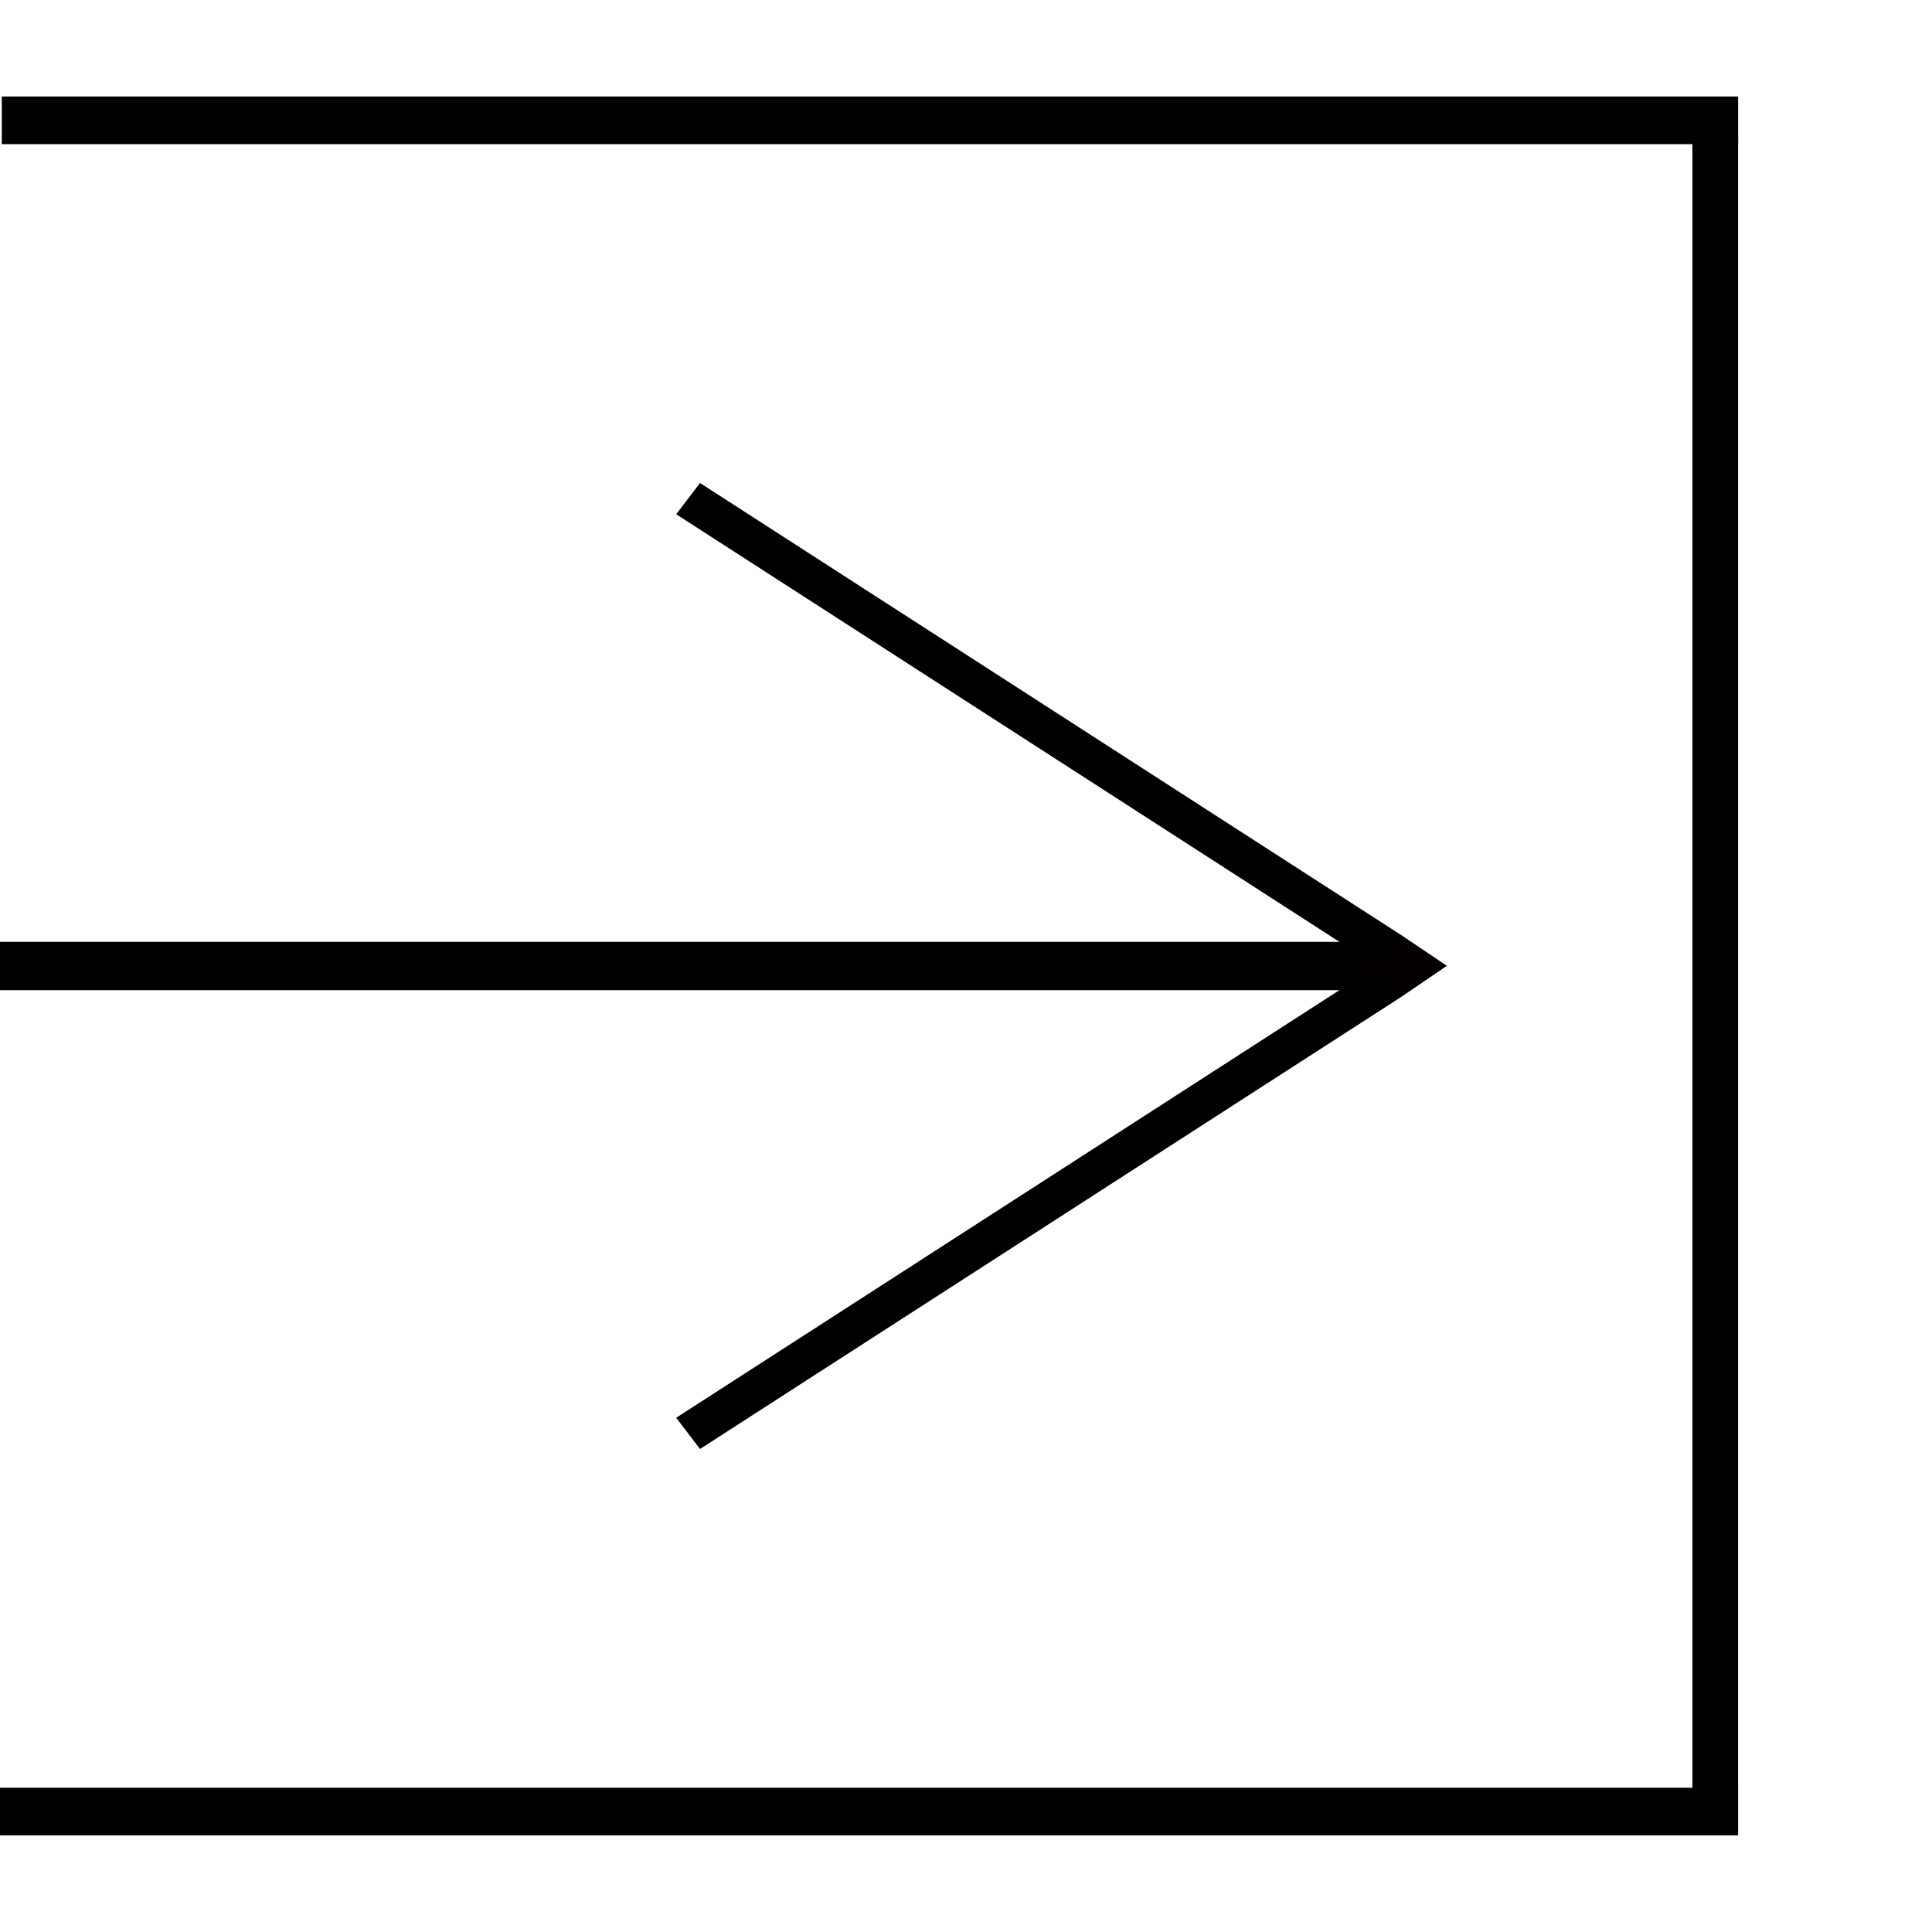 <?xml version="1.0" encoding="UTF-8" standalone="no"?>
<!-- Generator: Adobe Illustrator 18.1.1, SVG Export Plug-In . SVG Version: 6.00 Build 0)  -->

<svg
   xmlns:dc="http://purl.org/dc/elements/1.1/"
   xmlns:cc="http://creativecommons.org/ns#"
   xmlns:rdf="http://www.w3.org/1999/02/22-rdf-syntax-ns#"
   xmlns:svg="http://www.w3.org/2000/svg"
   xmlns="http://www.w3.org/2000/svg"
   xmlns:sodipodi="http://sodipodi.sourceforge.net/DTD/sodipodi-0.dtd"
   xmlns:inkscape="http://www.inkscape.org/namespaces/inkscape"
   version="1.1"
   id="Layer_1"
   x="0px"
   y="0px"
   viewBox="0 0 40 40"
   enable-background="new 0 0 40 40"
   xml:space="preserve"
   sodipodi:docname="dataport-outbound-right.svg"
   inkscape:version="0.92.2 5c3e80d, 2017-08-06"><defs
     id="defs9" /><sodipodi:namedview
     pagecolor="#ffffff"
     bordercolor="#666666"
     borderopacity="1"
     objecttolerance="10"
     gridtolerance="10"
     guidetolerance="10"
     inkscape:pageopacity="0"
     inkscape:pageshadow="2"
     inkscape:window-width="1155"
     inkscape:window-height="756"
     id="namedview7"
     showgrid="false"
     inkscape:zoom="15.083489"
     inkscape:cx="21.999999"
     inkscape:cy="25.303627"
     inkscape:window-x="47"
     inkscape:window-y="0"
     inkscape:window-maximized="0"
     inkscape:current-layer="Layer_1"
     inkscape:snap-global="false"
     inkscape:snap-grids="true"
     inkscape:measure-start="20.4766,10.7461"
     inkscape:measure-end="0,0" /><g
     id="g844"
     transform="rotate(-90,20,20)"><g
       transform="matrix(0.986,0,0,0.947,0.028,6.4783299e-6)"
       id="g843"><path
         style="fill:none;stroke:#000000;stroke-width:1.001;stroke-linecap:butt;stroke-linejoin:miter;stroke-miterlimit:10;stroke-dasharray:none;stroke-opacity:1"
         d="M 2.5,0 V 38 Z"
         id="path889"
         inkscape:connector-curvature="0" /><path
         style="fill:none;stroke:#000000;stroke-width:0.999;stroke-linecap:butt;stroke-linejoin:miter;stroke-miterlimit:10;stroke-dasharray:none;stroke-opacity:1"
         d="M 2.97,37.5 H 37.671 Z"
         id="path975"
         inkscape:connector-curvature="0" /><path
         inkscape:connector-curvature="0"
         id="path822"
         d="M 38.013,0.039 V 38 Z"
         style="fill:none;stroke:#000000;stroke-width:1;stroke-linecap:butt;stroke-linejoin:miter;stroke-miterlimit:10;stroke-dasharray:none;stroke-opacity:1" /></g><g
       id="g831"><path
         style="fill:#050000;fill-opacity:1;stroke-width:0.86;stroke-linecap:round;stroke-linejoin:miter;stroke-miterlimit:4;stroke-dasharray:none;paint-order:stroke fill markers"
         d="M 20.004,29.956 19.353,29.001 20.003,26.869 20.647,29.001 Z"
         id="rect4754"
         inkscape:connector-curvature="0"
         sodipodi:nodetypes="ccccc" /><g
         id="g824"><line
           style="fill:none;stroke:#000000;stroke-width:1;stroke-miterlimit:10;stroke-dasharray:none"
           id="line2"
           y2="1.1473894e-06"
           x2="20"
           y1="28"
           x1="20"
           stroke-miterlimit="10" /><path
           inkscape:connector-curvature="0"
           id="path4713"
           d="M 10.647,14 10,14.493 19.353,29 20,28.507 Z"
           style="color:#000000;font-style:normal;font-variant:normal;font-weight:normal;font-stretch:normal;font-size:medium;line-height:normal;font-family:sans-serif;font-variant-ligatures:normal;font-variant-position:normal;font-variant-caps:normal;font-variant-numeric:normal;font-variant-alternates:normal;font-feature-settings:normal;text-indent:0;text-align:start;text-decoration:none;text-decoration-line:none;text-decoration-style:solid;text-decoration-color:#000000;letter-spacing:normal;word-spacing:normal;text-transform:none;writing-mode:lr-tb;direction:ltr;text-orientation:mixed;dominant-baseline:auto;baseline-shift:baseline;text-anchor:start;white-space:normal;shape-padding:0;clip-rule:nonzero;display:inline;overflow:visible;visibility:visible;opacity:1;isolation:auto;mix-blend-mode:normal;color-interpolation:sRGB;color-interpolation-filters:linearRGB;solid-color:#000000;solid-opacity:1;vector-effect:none;fill:#000000;fill-opacity:1;fill-rule:nonzero;stroke:none;stroke-width:0.824px;stroke-linecap:round;stroke-linejoin:miter;stroke-miterlimit:4;stroke-dasharray:none;stroke-dashoffset:0;stroke-opacity:1;paint-order:stroke fill markers;color-rendering:auto;image-rendering:auto;shape-rendering:auto;text-rendering:auto;enable-background:accumulate" /><path
           style="color:#000000;font-style:normal;font-variant:normal;font-weight:normal;font-stretch:normal;font-size:medium;line-height:normal;font-family:sans-serif;font-variant-ligatures:normal;font-variant-position:normal;font-variant-caps:normal;font-variant-numeric:normal;font-variant-alternates:normal;font-feature-settings:normal;text-indent:0;text-align:start;text-decoration:none;text-decoration-line:none;text-decoration-style:solid;text-decoration-color:#000000;letter-spacing:normal;word-spacing:normal;text-transform:none;writing-mode:lr-tb;direction:ltr;text-orientation:mixed;dominant-baseline:auto;baseline-shift:baseline;text-anchor:start;white-space:normal;shape-padding:0;clip-rule:nonzero;display:inline;overflow:visible;visibility:visible;opacity:1;isolation:auto;mix-blend-mode:normal;color-interpolation:sRGB;color-interpolation-filters:linearRGB;solid-color:#000000;solid-opacity:1;vector-effect:none;fill:#000000;fill-opacity:1;fill-rule:nonzero;stroke:none;stroke-width:0.824px;stroke-linecap:round;stroke-linejoin:miter;stroke-miterlimit:4;stroke-dasharray:none;stroke-dashoffset:0;stroke-opacity:1;paint-order:stroke fill markers;color-rendering:auto;image-rendering:auto;shape-rendering:auto;text-rendering:auto;enable-background:accumulate"
           d="M 29.353,14 30,14.493 20.647,29 20,28.507 Z"
           id="path14"
           inkscape:connector-curvature="0" /></g></g></g></svg>